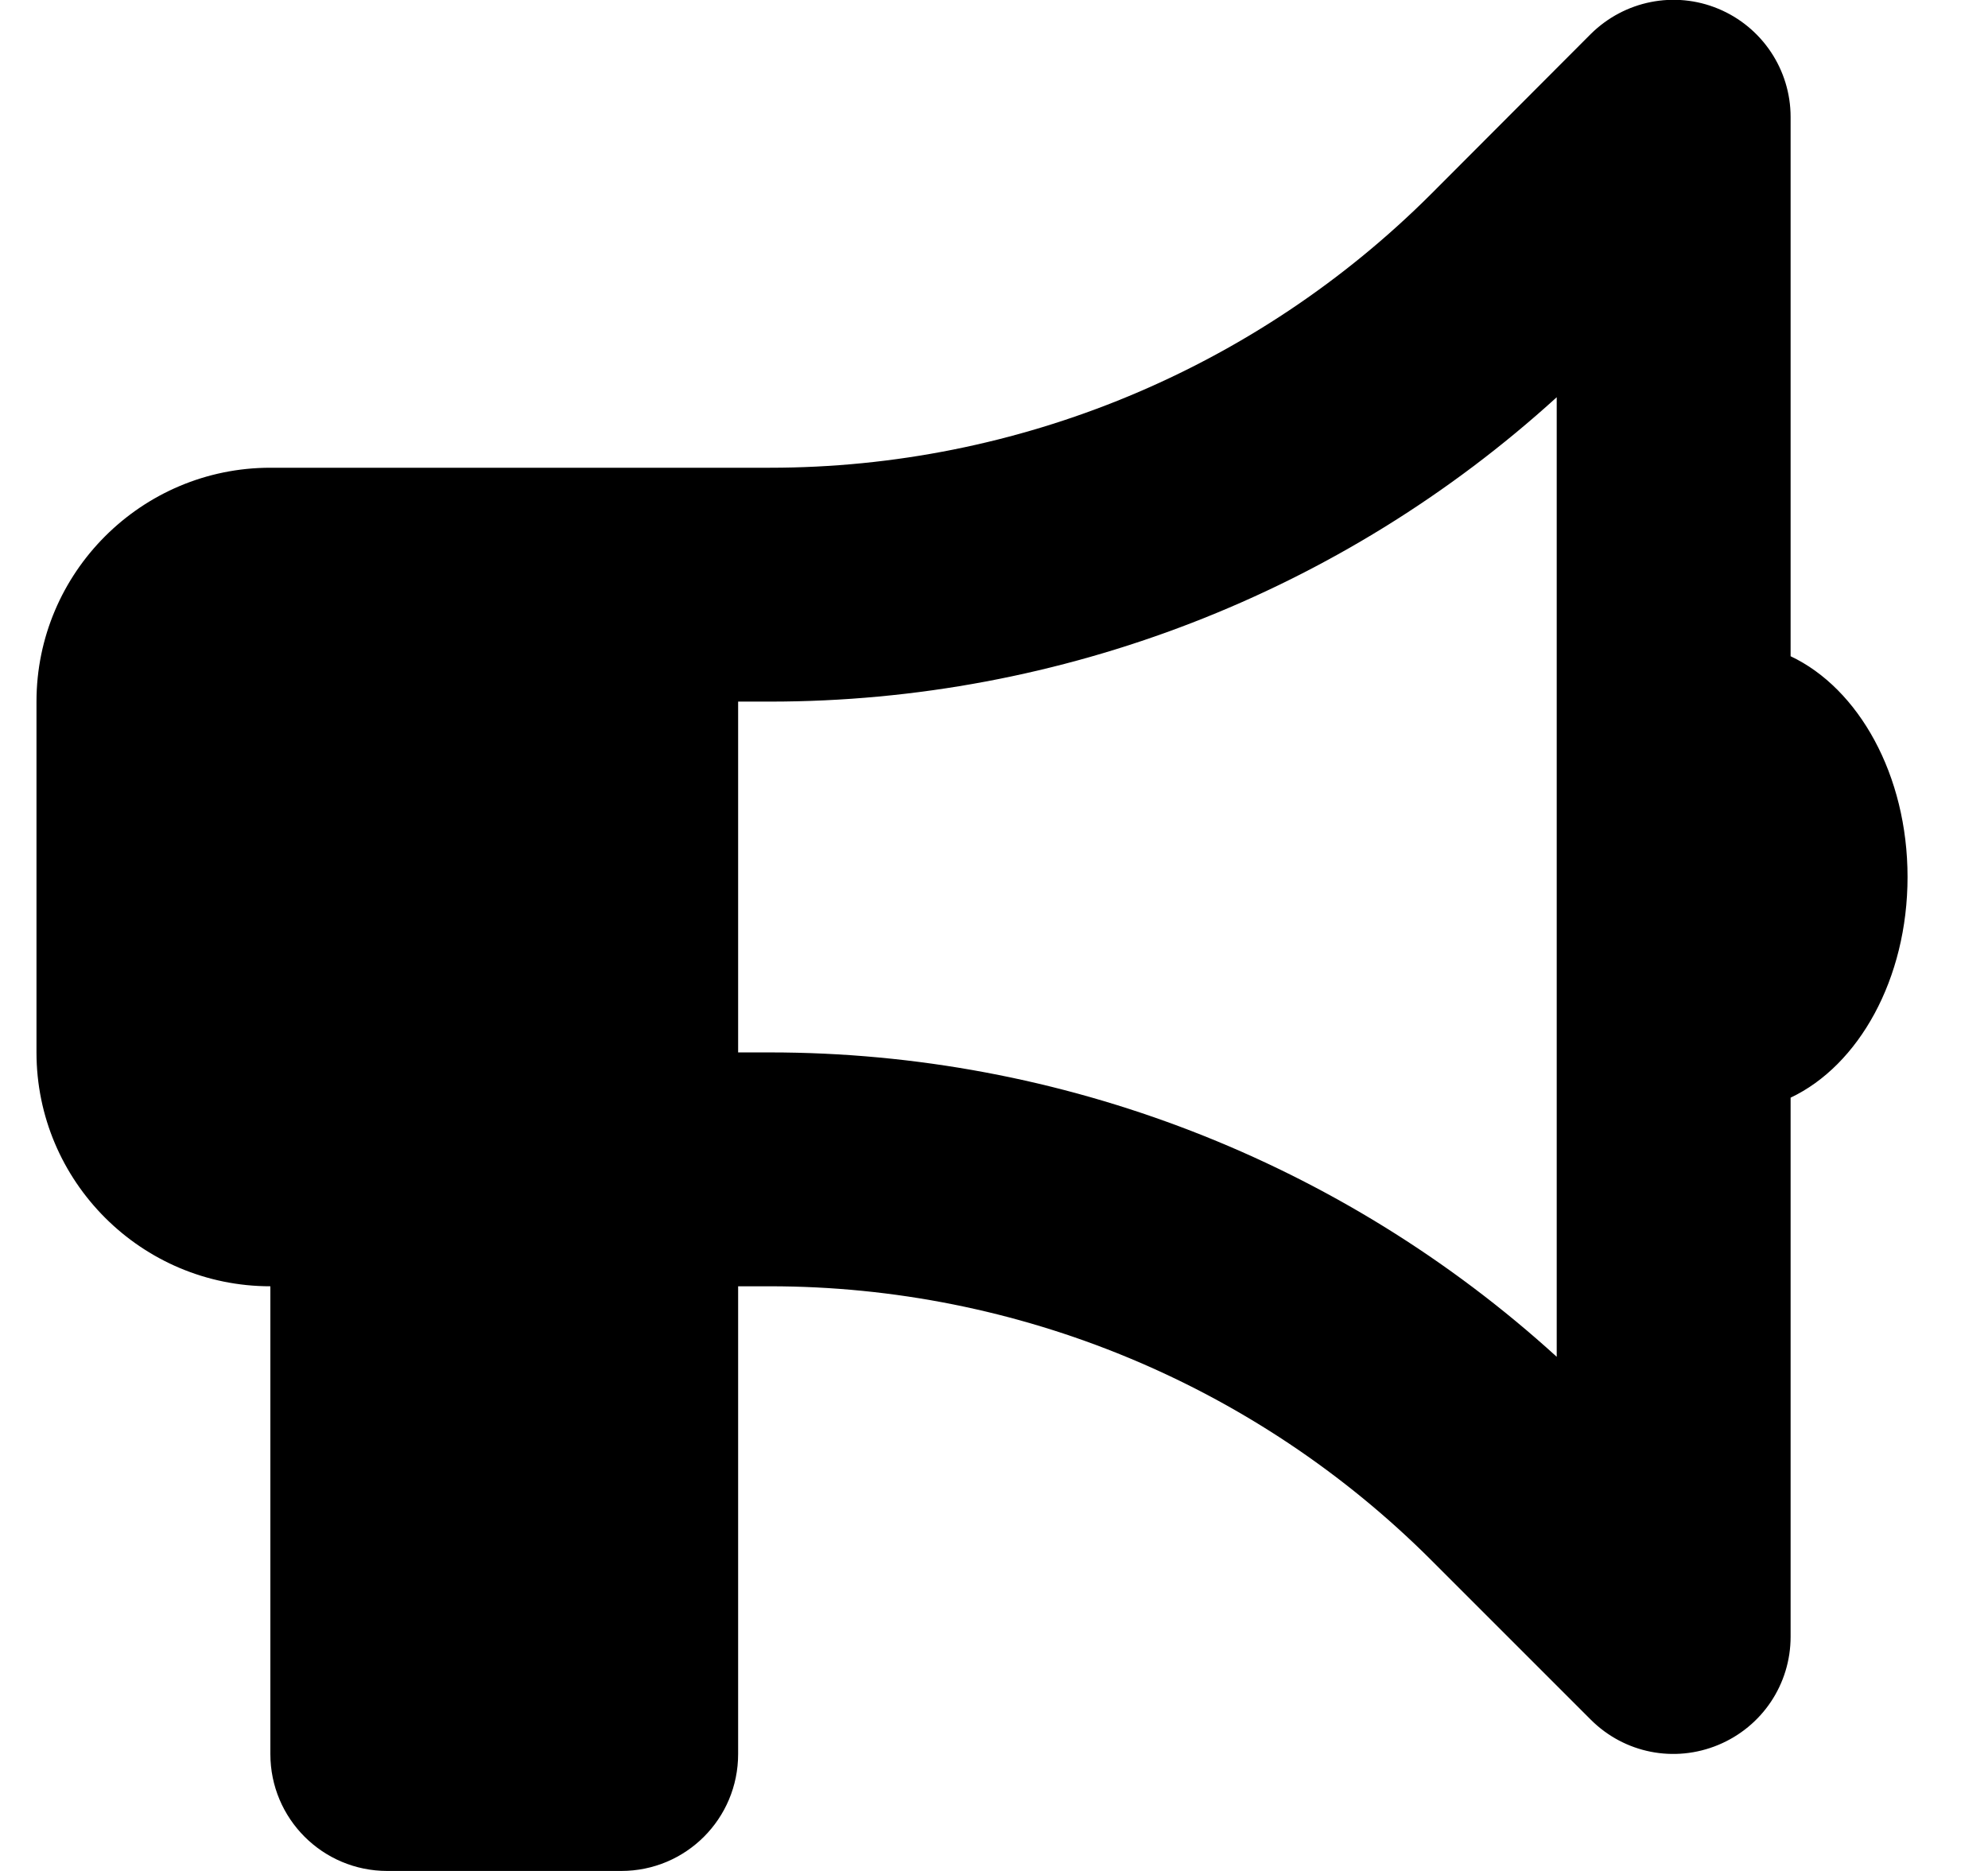 <svg width="17" height="16" viewBox="0 0 17 16" fill="none" xmlns="http://www.w3.org/2000/svg">
<g id="Frame">
<g clip-path="url(#clip0_1_764)">
<path id="Vector" d="M15.312 1C15.312 0.597 15.069 0.231 14.694 0.075C14.319 -0.081 13.891 0.006 13.603 0.291L12.241 1.656C10.741 3.156 8.706 4 6.584 4H6.312H5.312H2.312C1.209 4 0.312 4.897 0.312 6V9C0.312 10.103 1.209 11 2.312 11V15C2.312 15.553 2.759 16 3.312 16H5.312C5.866 16 6.312 15.553 6.312 15V11H6.584C8.706 11 10.741 11.844 12.241 13.344L13.603 14.706C13.891 14.994 14.319 15.078 14.694 14.922C15.069 14.766 15.312 14.403 15.312 13.997V9.387C15.894 9.112 16.312 8.372 16.312 7.5C16.312 6.628 15.894 5.887 15.312 5.612V1ZM13.312 3.397V7.5V11.603C11.475 9.931 9.078 9 6.584 9H6.312V6H6.584C9.078 6 11.475 5.069 13.312 3.397Z" fill="black"/>
</g>
</g>
<defs>
<clipPath id="clip0_1_764">
<path d="M0.312 0H16.312V16H0.312V0Z" fill="white"/>
</clipPath>
</defs>
</svg>
